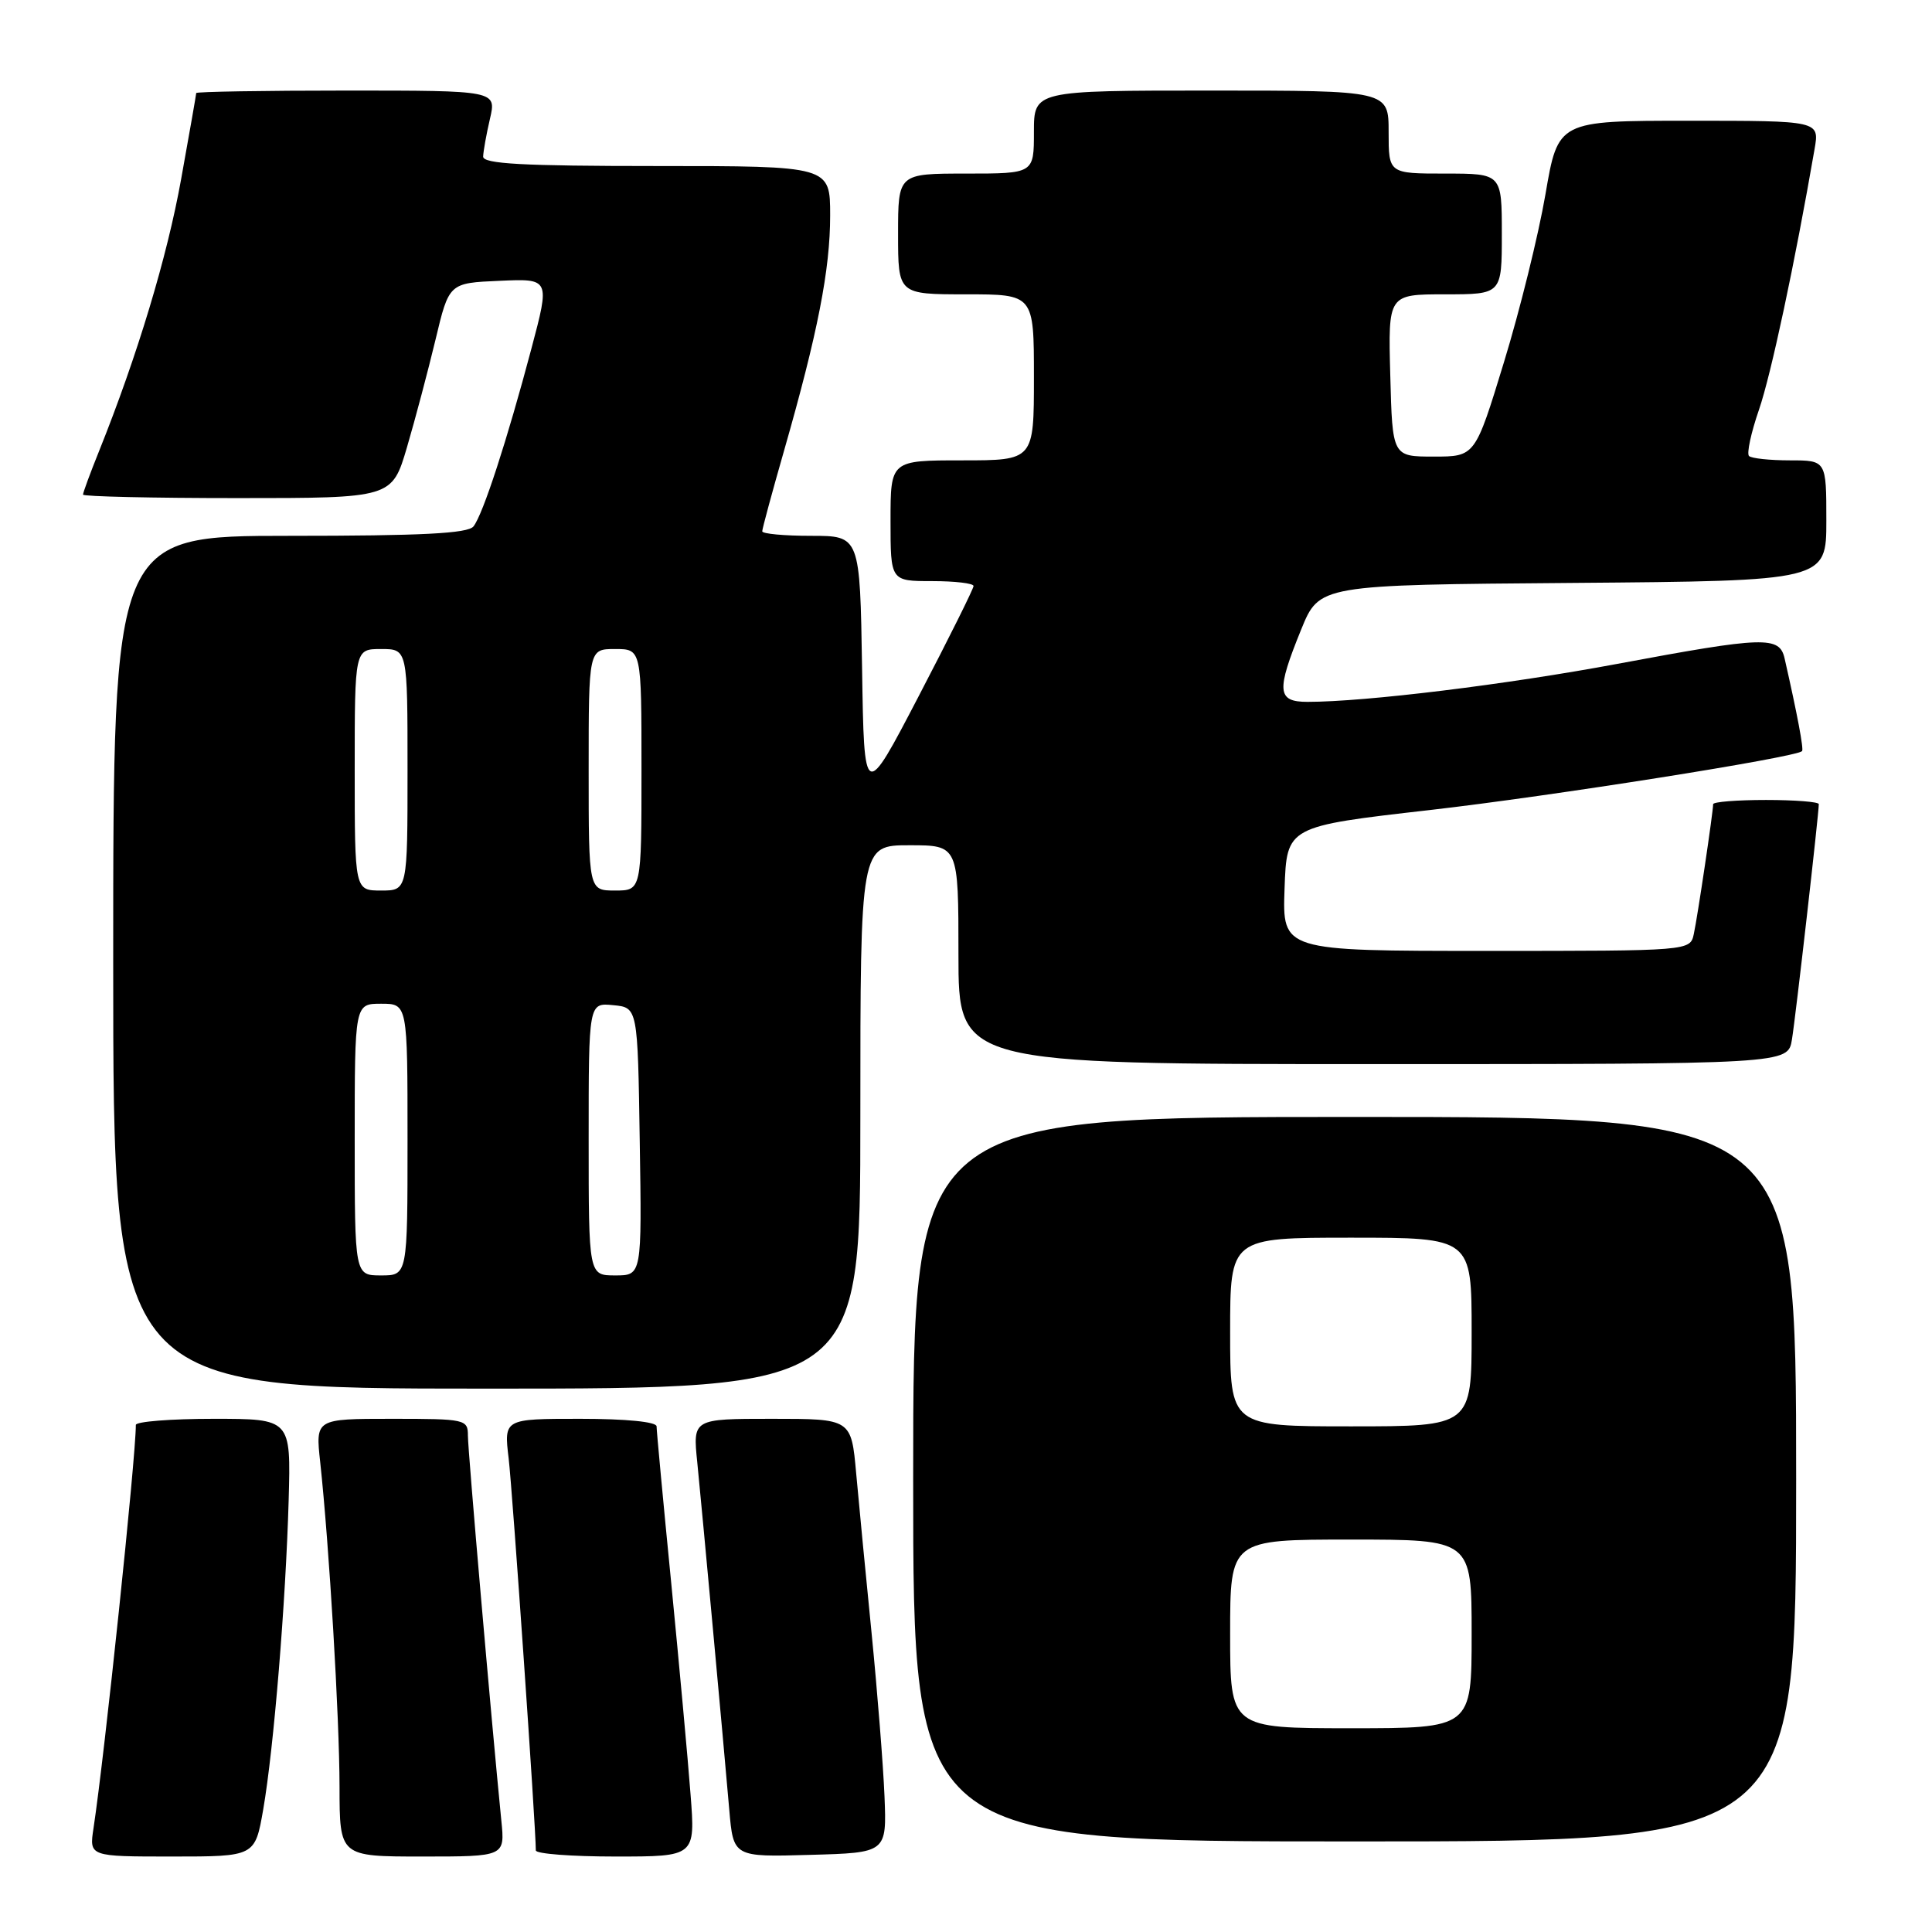 <?xml version="1.0" encoding="UTF-8" standalone="no"?>
<!DOCTYPE svg PUBLIC "-//W3C//DTD SVG 1.1//EN" "http://www.w3.org/Graphics/SVG/1.1/DTD/svg11.dtd" >
<svg xmlns="http://www.w3.org/2000/svg" xmlns:xlink="http://www.w3.org/1999/xlink" version="1.1" viewBox="0 0 256 256">
 <g >
 <path fill="currentColor"
d=" M 34.88 239.75 C 36.28 231.65 37.86 212.37 38.25 198.75 C 38.55 188.00 38.55 188.00 28.28 188.00 C 22.62 188.00 18.00 188.37 18.00 188.81 C 18.00 193.14 13.86 232.59 12.39 242.25 C 11.82 246.00 11.82 246.00 22.81 246.00 C 33.79 246.00 33.79 246.00 34.88 239.75 Z  M 66.43 241.25 C 65.10 227.88 62.00 192.20 62.00 190.24 C 62.00 188.07 61.70 188.00 51.90 188.00 C 41.80 188.00 41.80 188.00 42.43 193.75 C 43.62 204.79 44.98 227.57 44.99 236.75 C 45.00 246.00 45.00 246.00 55.95 246.00 C 66.91 246.00 66.91 246.00 66.43 241.25 Z  M 91.50 237.75 C 91.16 233.21 90.00 220.61 88.94 209.75 C 87.87 198.89 87.00 189.55 87.00 189.00 C 87.00 188.40 82.97 188.00 76.88 188.00 C 66.77 188.00 66.77 188.00 67.40 193.25 C 67.90 197.47 71.00 242.14 71.00 245.19 C 71.00 245.64 75.76 246.00 81.57 246.00 C 92.14 246.00 92.14 246.00 91.50 237.75 Z  M 117.20 238.00 C 117.03 233.88 116.26 224.20 115.50 216.50 C 114.73 208.80 113.81 199.24 113.45 195.25 C 112.80 188.00 112.80 188.00 102.30 188.00 C 91.80 188.00 91.80 188.00 92.39 193.75 C 93.04 200.25 95.81 230.25 96.63 239.78 C 97.17 246.07 97.17 246.07 107.33 245.78 C 117.50 245.50 117.50 245.50 117.20 238.00 Z  M 238.00 196.00 C 238.00 148.00 238.00 148.00 179.50 148.00 C 121.00 148.00 121.00 148.00 121.00 196.00 C 121.00 244.00 121.00 244.00 179.50 244.00 C 238.00 244.00 238.00 244.00 238.00 196.00 Z  M 114.00 148.00 C 114.00 112.00 114.00 112.00 120.50 112.00 C 127.00 112.00 127.00 112.00 127.00 126.50 C 127.00 141.00 127.00 141.00 181.95 141.00 C 236.91 141.00 236.91 141.00 237.44 137.75 C 237.93 134.79 241.00 107.84 241.00 106.55 C 241.00 106.25 237.85 106.00 234.00 106.00 C 230.15 106.00 227.00 106.25 227.00 106.56 C 227.00 107.57 224.94 121.46 224.44 123.75 C 223.96 126.00 223.96 126.00 196.94 126.00 C 169.92 126.00 169.92 126.00 170.21 117.75 C 170.50 109.50 170.50 109.50 189.50 107.33 C 205.57 105.49 237.85 100.38 238.78 99.53 C 239.03 99.30 238.16 94.69 236.47 87.25 C 235.79 84.26 233.83 84.32 214.34 87.96 C 199.67 90.70 180.96 93.00 173.25 93.00 C 169.21 93.00 169.09 91.58 172.41 83.42 C 174.82 77.50 174.82 77.50 208.41 77.24 C 242.00 76.97 242.00 76.97 242.00 68.99 C 242.00 61.00 242.00 61.00 237.17 61.00 C 234.51 61.00 232.07 60.74 231.75 60.42 C 231.43 60.09 232.02 57.34 233.07 54.30 C 234.68 49.62 237.81 34.95 240.44 19.75 C 241.09 16.00 241.09 16.00 223.77 16.00 C 206.45 16.00 206.45 16.00 204.78 25.75 C 203.86 31.11 201.39 41.12 199.28 48.00 C 195.46 60.50 195.46 60.50 189.98 60.50 C 184.50 60.50 184.50 60.50 184.22 49.75 C 183.93 39.00 183.93 39.00 191.47 39.00 C 199.00 39.00 199.00 39.00 199.00 31.00 C 199.00 23.00 199.00 23.00 191.50 23.00 C 184.00 23.00 184.00 23.00 184.00 17.50 C 184.00 12.00 184.00 12.00 160.50 12.00 C 137.00 12.00 137.00 12.00 137.00 17.50 C 137.00 23.00 137.00 23.00 128.00 23.00 C 119.00 23.00 119.00 23.00 119.00 31.00 C 119.00 39.00 119.00 39.00 128.00 39.00 C 137.00 39.00 137.00 39.00 137.00 50.00 C 137.00 61.00 137.00 61.00 127.50 61.00 C 118.00 61.00 118.00 61.00 118.00 69.00 C 118.00 77.00 118.00 77.00 123.50 77.00 C 126.53 77.00 129.00 77.29 129.00 77.65 C 129.00 78.00 125.74 84.56 121.75 92.21 C 114.50 106.13 114.50 106.13 114.23 88.57 C 113.95 71.00 113.95 71.00 107.48 71.00 C 103.91 71.00 101.00 70.73 101.00 70.40 C 101.00 70.07 102.31 65.23 103.91 59.65 C 108.35 44.14 110.00 35.74 110.00 28.55 C 110.00 22.00 110.00 22.00 87.00 22.00 C 69.25 22.00 64.01 21.71 64.02 20.75 C 64.04 20.06 64.44 17.81 64.92 15.75 C 65.79 12.00 65.79 12.00 45.89 12.00 C 34.95 12.00 26.00 12.15 26.00 12.33 C 26.00 12.50 25.10 17.64 24.00 23.74 C 22.15 34.05 18.19 47.16 13.12 59.79 C 11.95 62.69 11.00 65.28 11.00 65.54 C 11.00 65.79 20.21 66.00 31.47 66.00 C 51.94 66.00 51.94 66.00 53.93 59.25 C 55.02 55.54 56.72 49.12 57.71 45.00 C 59.50 37.50 59.50 37.50 66.19 37.21 C 72.88 36.91 72.88 36.91 70.41 46.21 C 67.21 58.28 63.99 68.18 62.74 69.75 C 62.00 70.69 55.89 71.00 38.38 71.00 C 15.00 71.00 15.00 71.00 15.00 127.50 C 15.00 184.00 15.00 184.00 64.50 184.00 C 114.00 184.00 114.00 184.00 114.00 148.00 Z  M 163.00 216.50 C 163.00 204.00 163.00 204.00 179.00 204.00 C 195.00 204.00 195.00 204.00 195.00 216.50 C 195.00 229.00 195.00 229.00 179.00 229.00 C 163.00 229.00 163.00 229.00 163.00 216.50 Z  M 163.00 176.50 C 163.00 164.00 163.00 164.00 179.00 164.00 C 195.00 164.00 195.00 164.00 195.00 176.50 C 195.00 189.00 195.00 189.00 179.00 189.00 C 163.00 189.00 163.00 189.00 163.00 176.50 Z  M 47.00 151.00 C 47.00 133.00 47.00 133.00 50.50 133.00 C 54.00 133.00 54.00 133.00 54.00 151.00 C 54.00 169.00 54.00 169.00 50.50 169.00 C 47.00 169.00 47.00 169.00 47.00 151.00 Z  M 78.00 150.94 C 78.00 132.87 78.00 132.87 81.25 133.19 C 84.50 133.50 84.50 133.50 84.77 151.25 C 85.05 169.00 85.05 169.00 81.52 169.00 C 78.00 169.00 78.00 169.00 78.00 150.94 Z  M 47.00 102.00 C 47.00 86.00 47.00 86.00 50.50 86.00 C 54.00 86.00 54.00 86.00 54.00 102.00 C 54.00 118.00 54.00 118.00 50.50 118.00 C 47.00 118.00 47.00 118.00 47.00 102.00 Z  M 78.00 102.00 C 78.00 86.00 78.00 86.00 81.50 86.00 C 85.00 86.00 85.00 86.00 85.00 102.00 C 85.00 118.00 85.00 118.00 81.50 118.00 C 78.00 118.00 78.00 118.00 78.00 102.00 Z "/>
</g>
</svg>